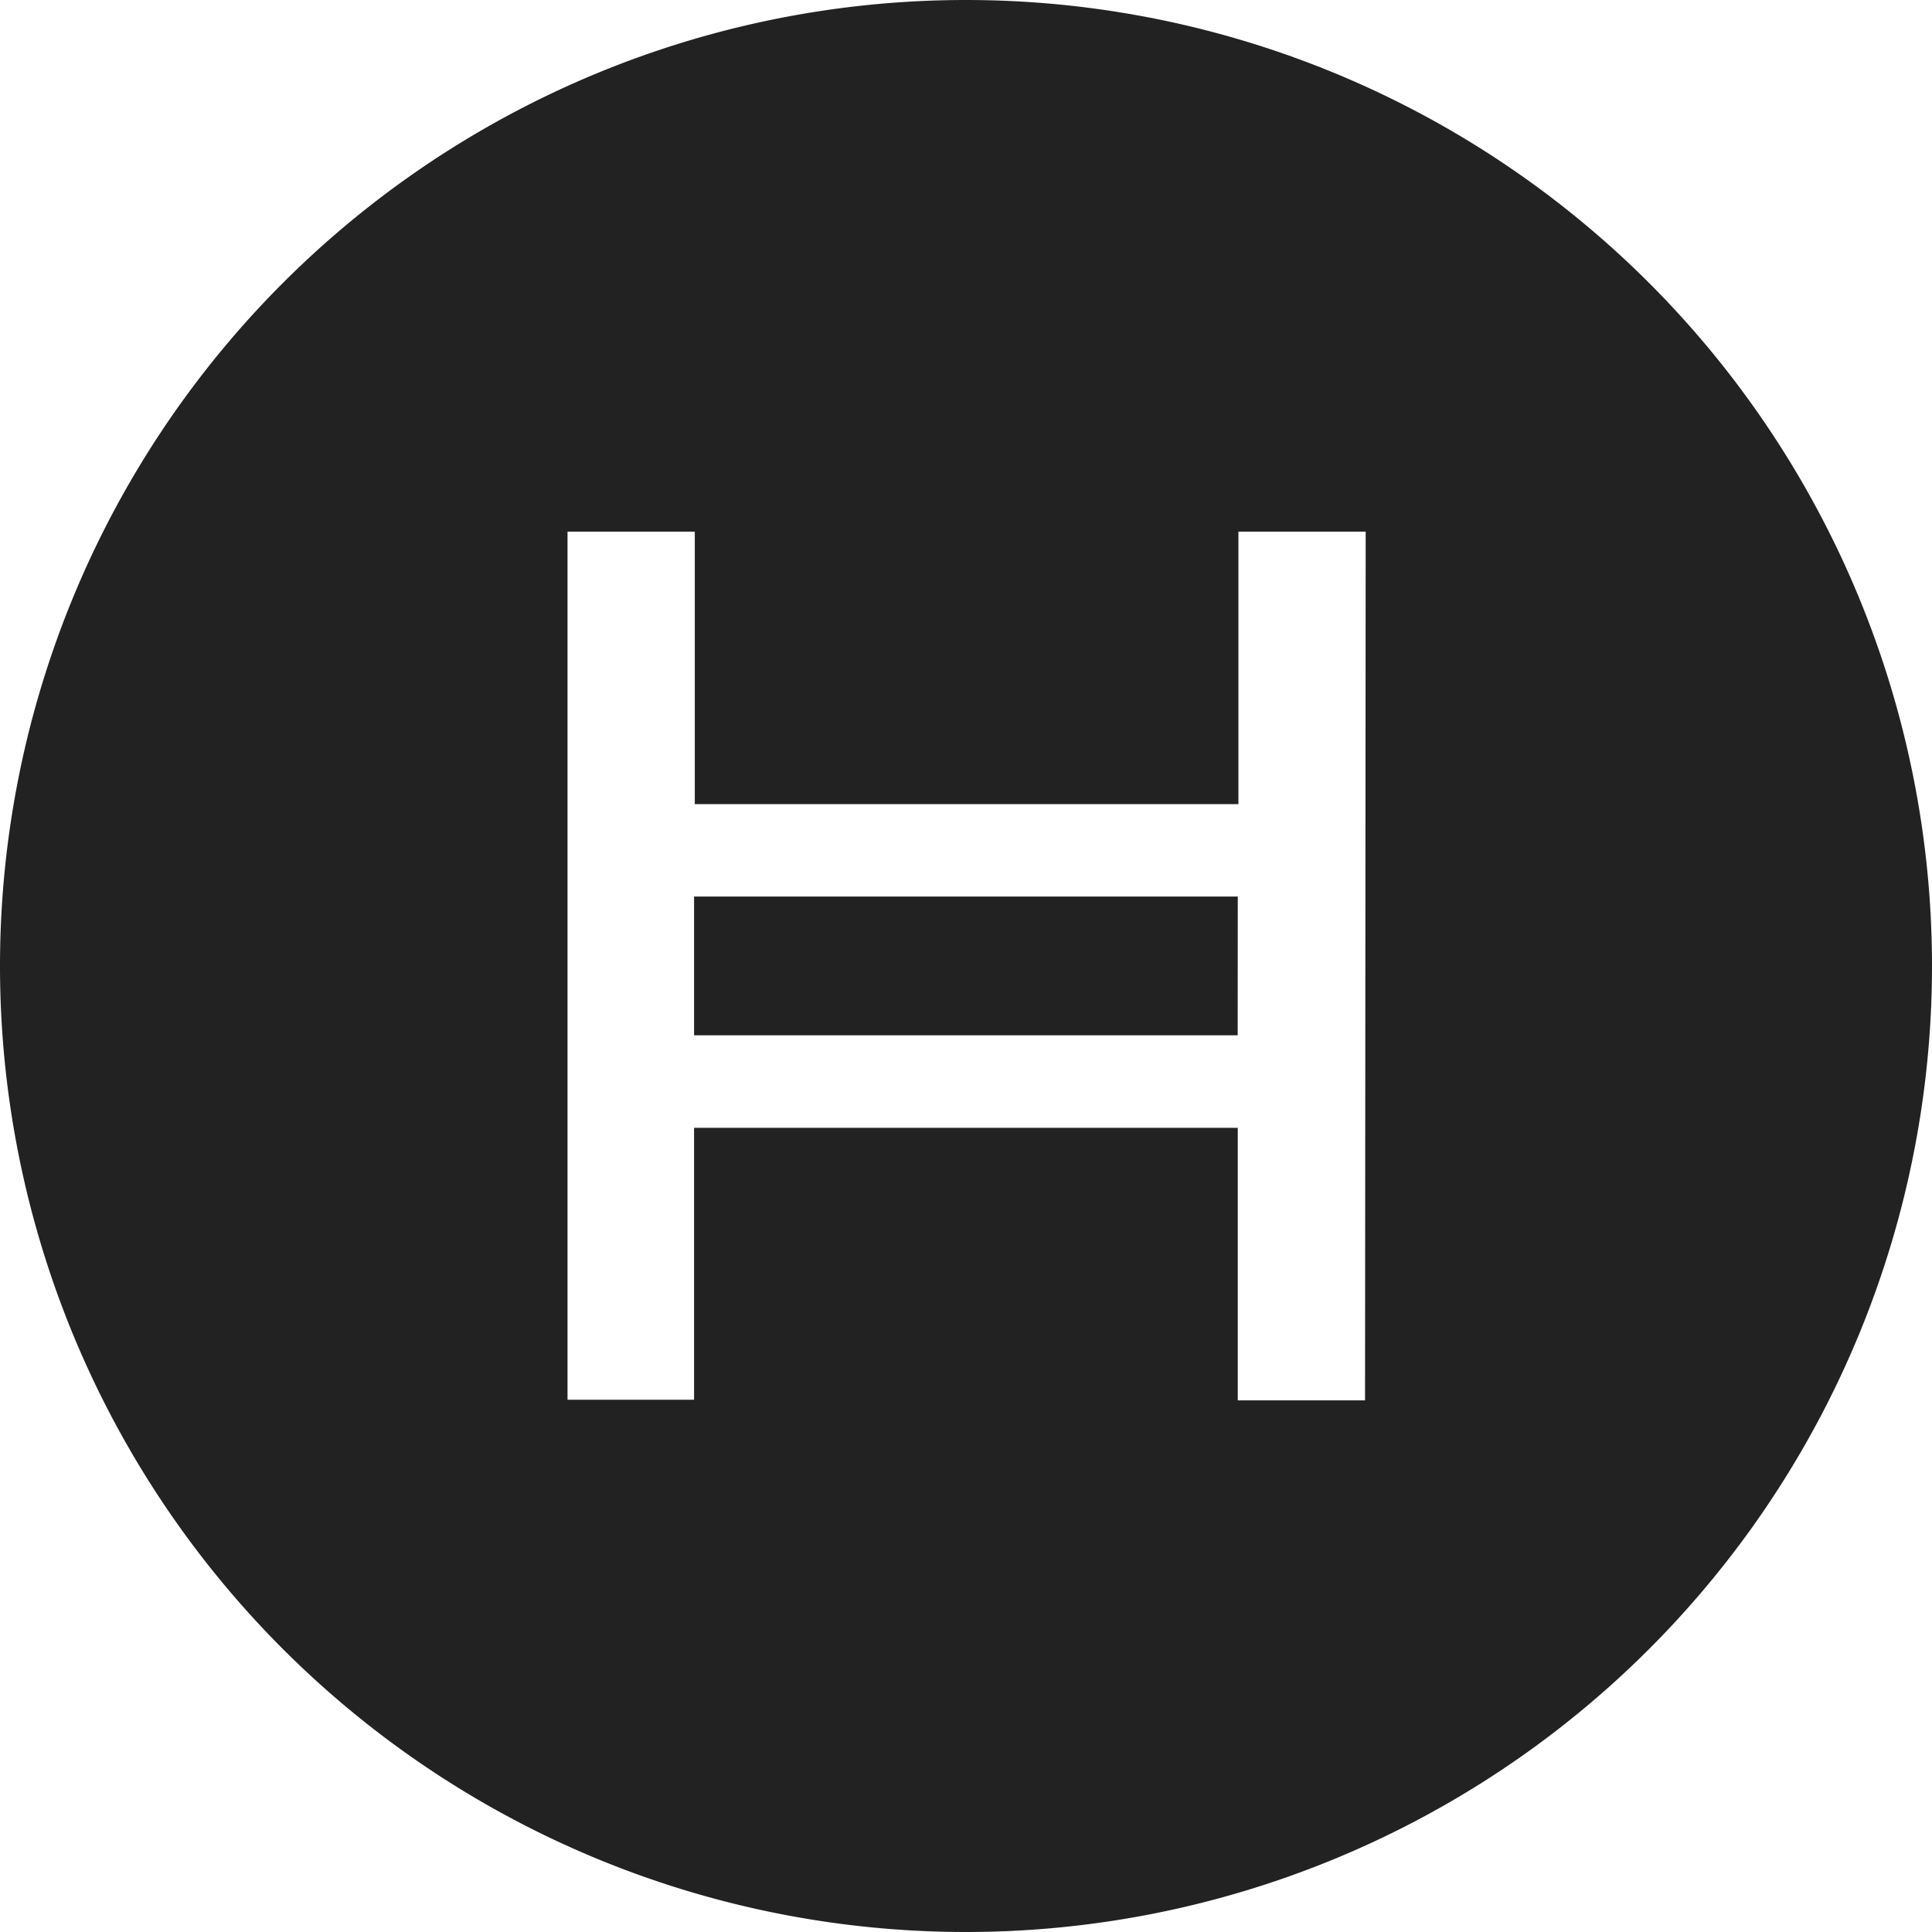 <svg role="img" viewBox="0 0 24 24" xmlns="http://www.w3.org/2000/svg"><style>path { fill: #222222; }</style><title>Hedera</title><path d="M12 0a12 12 0 100 24 12 12 0 000-24zm4.957 17.396h-1.581V14.01H8.622v3.378H7.05V6.604H8.631v3.385h6.753V6.604h1.581zm-1.581-6.259H8.622v1.724h6.753z"/></svg>